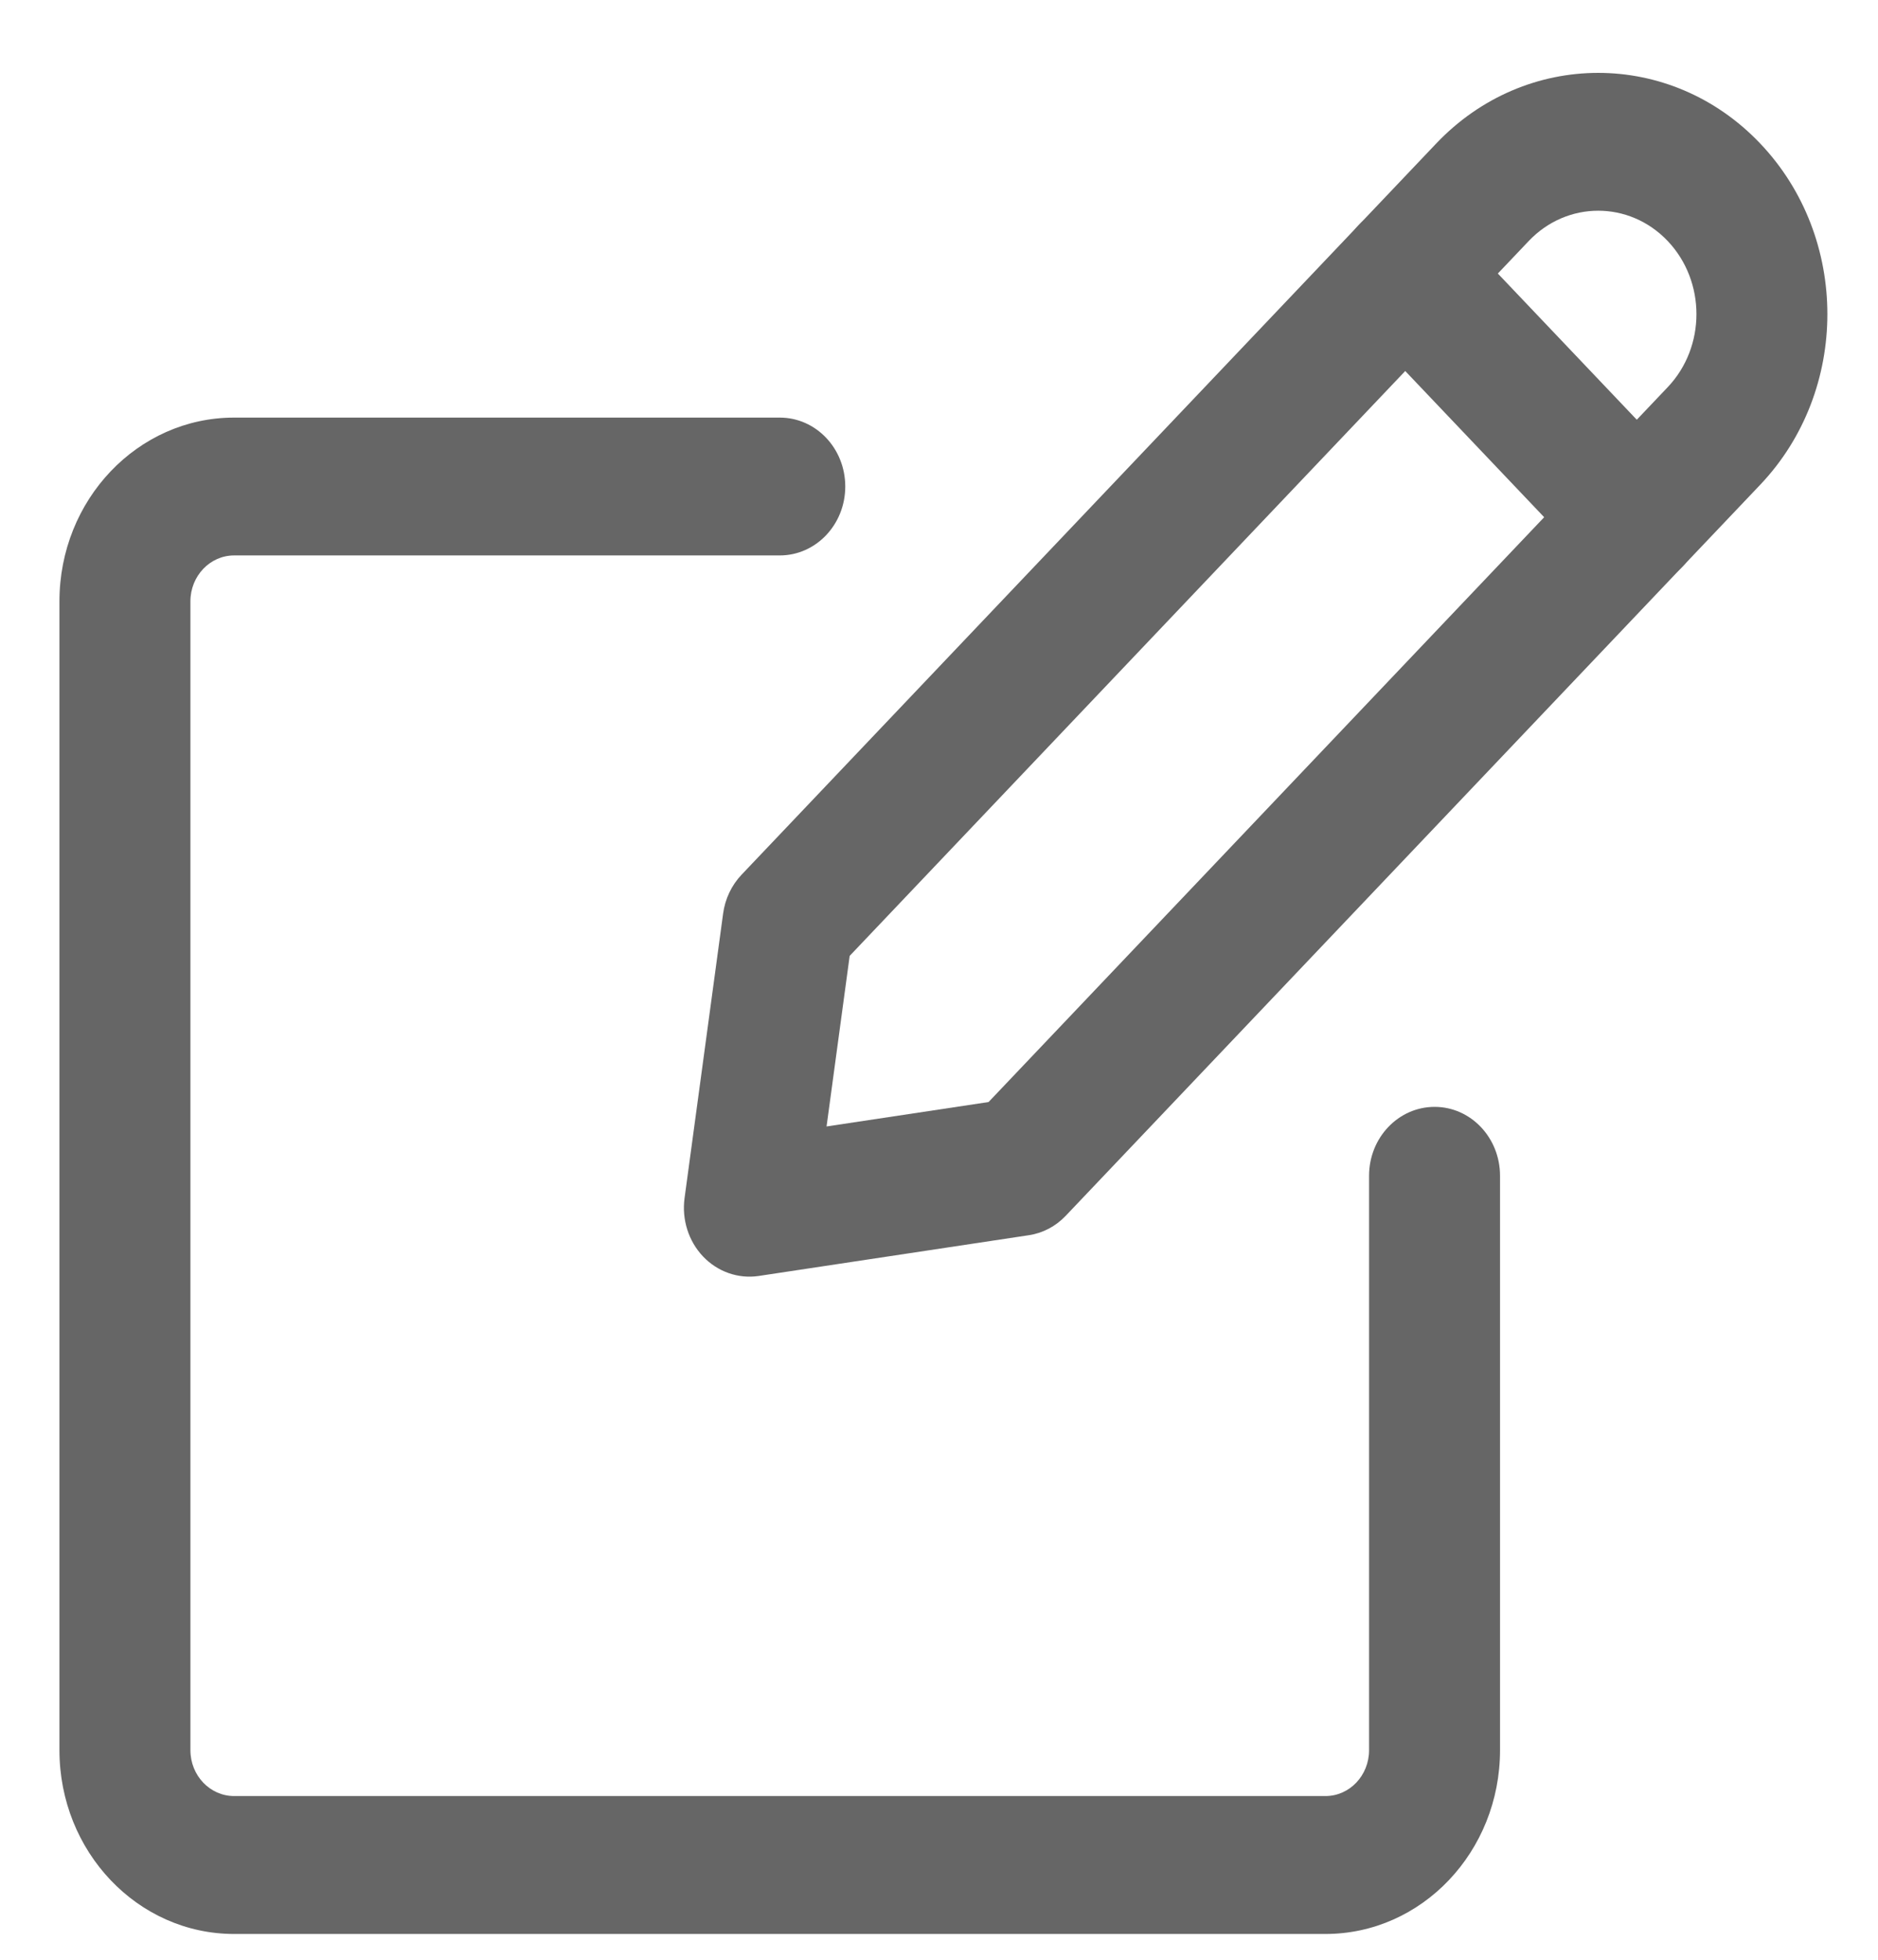 <svg width="23" height="24" viewBox="0 0 23 24" fill="none" xmlns="http://www.w3.org/2000/svg">
<g opacity="0.6">
<path fill-rule="evenodd" clip-rule="evenodd" d="M20.424 2.951C19.954 2.457 19.193 2.457 18.723 2.951L10.406 11.706L10.123 13.795L12.107 13.496L20.424 4.742C20.894 4.248 20.894 3.446 20.424 2.951ZM17.589 1.758C18.685 0.604 20.462 0.604 21.558 1.758C22.654 2.911 22.654 4.782 21.558 5.936L13.052 14.889C12.93 15.018 12.77 15.102 12.599 15.127L9.291 15.626C9.041 15.663 8.789 15.575 8.61 15.387C8.432 15.199 8.348 14.934 8.384 14.671L8.856 11.188C8.88 11.008 8.96 10.84 9.083 10.711L17.589 1.758Z" fill="black"/>
<path fill-rule="evenodd" clip-rule="evenodd" d="M16.643 2.753C16.956 2.423 17.464 2.423 17.777 2.753L20.613 5.737C20.926 6.067 20.926 6.601 20.613 6.931C20.299 7.261 19.792 7.261 19.479 6.931L16.643 3.947C16.33 3.617 16.33 3.082 16.643 2.753Z" fill="black"/>
<path fill-rule="evenodd" clip-rule="evenodd" d="M2.867 6.802C2.572 6.802 2.332 7.054 2.332 7.364V21.433C2.332 21.744 2.572 21.995 2.867 21.995H16.233C16.528 21.995 16.767 21.744 16.767 21.433V14.399C16.767 13.932 17.127 13.555 17.57 13.555C18.012 13.555 18.371 13.932 18.371 14.399V21.433C18.371 22.676 17.414 23.684 16.233 23.684H2.867C1.686 23.684 0.728 22.676 0.728 21.433V7.364C0.728 6.121 1.686 5.114 2.867 5.114H9.55C9.993 5.114 10.352 5.491 10.352 5.958C10.352 6.424 9.993 6.802 9.55 6.802H2.867Z" fill="black"/>
</g>
</svg>
